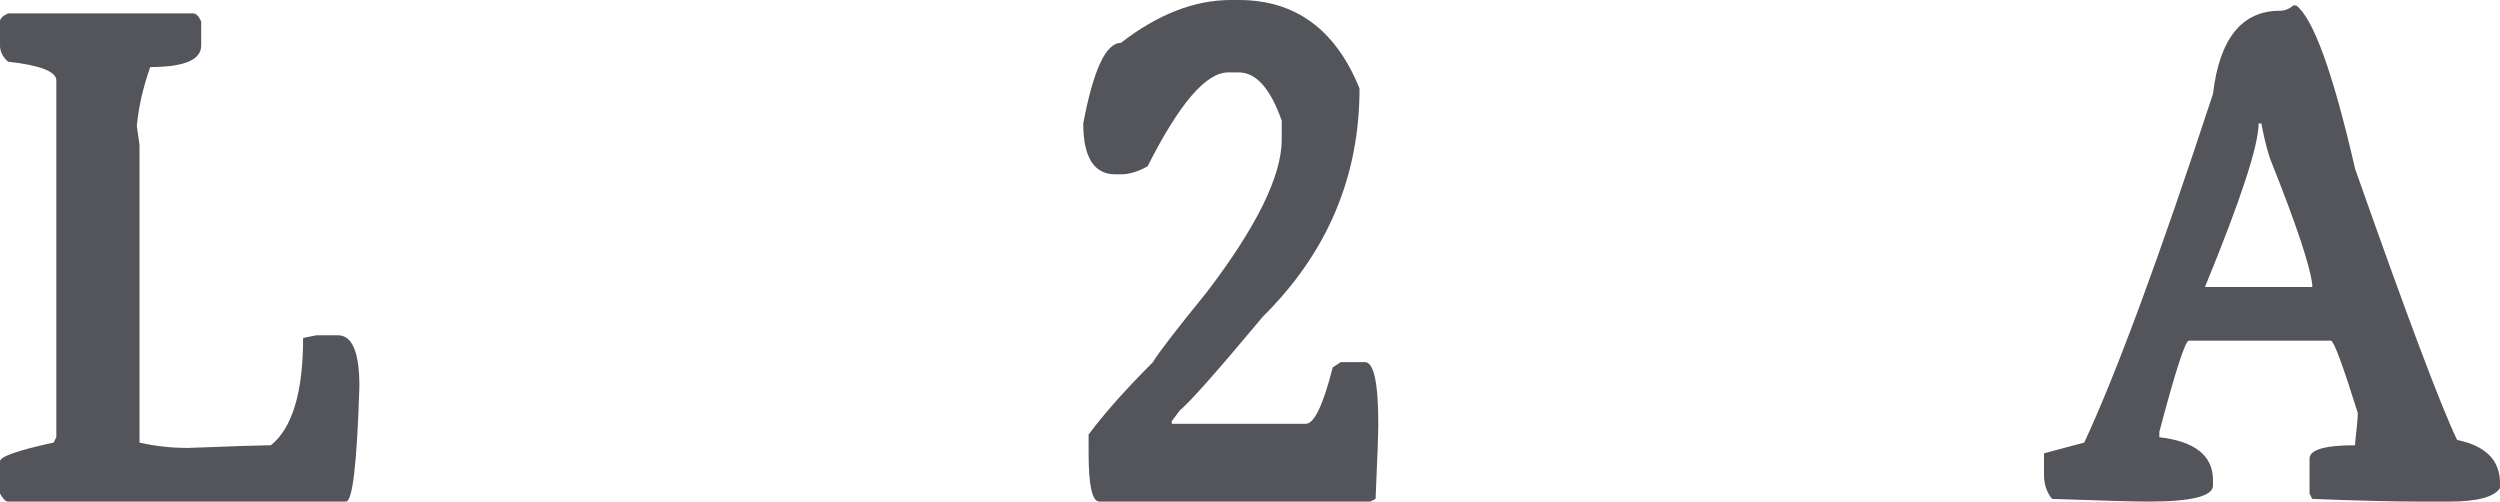<?xml version="1.0" encoding="UTF-8"?><svg id="Layer_2" xmlns="http://www.w3.org/2000/svg" viewBox="0 0 208.815 41.895"><g id="Components"><g id="_37a4a8f1-7c34-4baa-beff-5b9b33ae08f4_13"><path d="M28.229,28.004h-1.792l-1.12.224c0,4.531-.896,7.518-2.688,8.961-.647,0-2.963.074-6.945.224-1.395,0-2.738-.149-4.032-.448V12.098l-.225-1.568c.149-1.593.522-3.235,1.12-4.929,2.838,0,4.257-.597,4.257-1.792V1.792c-.199-.448-.424-.672-.672-.672H.672c-.447.199-.672.423-.672.672v2.017c0,.498.225.946.672,1.344,2.688.298,4.033.821,4.033,1.568v29.797l-.225.448c-2.986.647-4.481,1.17-4.481,1.568v2.688c.249.448.473.672.672.672h28.229c.548,0,.921-3.211,1.12-9.634,0-2.837-.597-4.256-1.792-4.256Z" style="fill:#54555a; stroke-width:0px;"/><path d="M114.004,30.245h-2.016l-.672.448c-.798,3.136-1.544,4.705-2.241,4.705h-11.201v-.224l.672-.896c.846-.697,3.161-3.311,6.945-7.841,5.377-5.327,8.065-11.674,8.065-19.043-1.992-4.929-5.353-7.393-10.082-7.393h-.672c-3.037,0-6.1,1.195-9.185,3.584-1.245,0-2.291,2.24-3.137,6.721,0,2.837.896,4.256,2.688,4.256h.448c.696,0,1.443-.224,2.24-.672,2.639-5.228,4.879-7.841,6.721-7.841h.896c1.443,0,2.639,1.344,3.585,4.033v1.568c0,3.037-2.092,7.294-6.273,12.77-2.589,3.187-4.083,5.128-4.481,5.825-2.291,2.291-4.083,4.307-5.377,6.049v1.568c0,2.688.299,4.033.896,4.033h22.627l.448-.224c.149-3.385.225-5.476.225-6.273,0-3.435-.374-5.153-1.121-5.153Z" style="fill:#54555a; stroke-width:0px;"/><path d="M205.231,36.742c-1.345-2.788-4.183-10.33-8.514-22.627-1.843-8.015-3.485-12.571-4.929-13.666h-.224c-.35.299-.723.448-1.121.448-3.187,0-5.053,2.315-5.601,6.945-4.481,13.642-8.065,23.35-10.754,29.125l-3.36.896v1.792c0,.797.225,1.469.672,2.016,4.132.149,6.82.224,8.065.224,3.585,0,5.377-.448,5.377-1.344v-.448c0-2.041-1.493-3.235-4.481-3.584v-.448c1.344-5.078,2.166-7.617,2.464-7.617h11.874c.249.05.995,2.067,2.24,6.049,0,.349-.074,1.17-.224,2.464v.224c-2.539,0-3.809.373-3.809,1.12v2.912l.224.448c3.833.149,6.82.224,8.962.224h2.464c2.34,0,3.759-.373,4.257-1.12v-.448c0-1.892-1.194-3.086-3.584-3.584ZM193.133,23.972h-8.961c2.987-7.269,4.481-11.824,4.481-13.666h.225c.298,1.544.597,2.664.895,3.36,2.041,5.128,3.161,8.489,3.36,10.082v.224Z" style="fill:#54555a; stroke-width:0px;"/></g></g></svg>